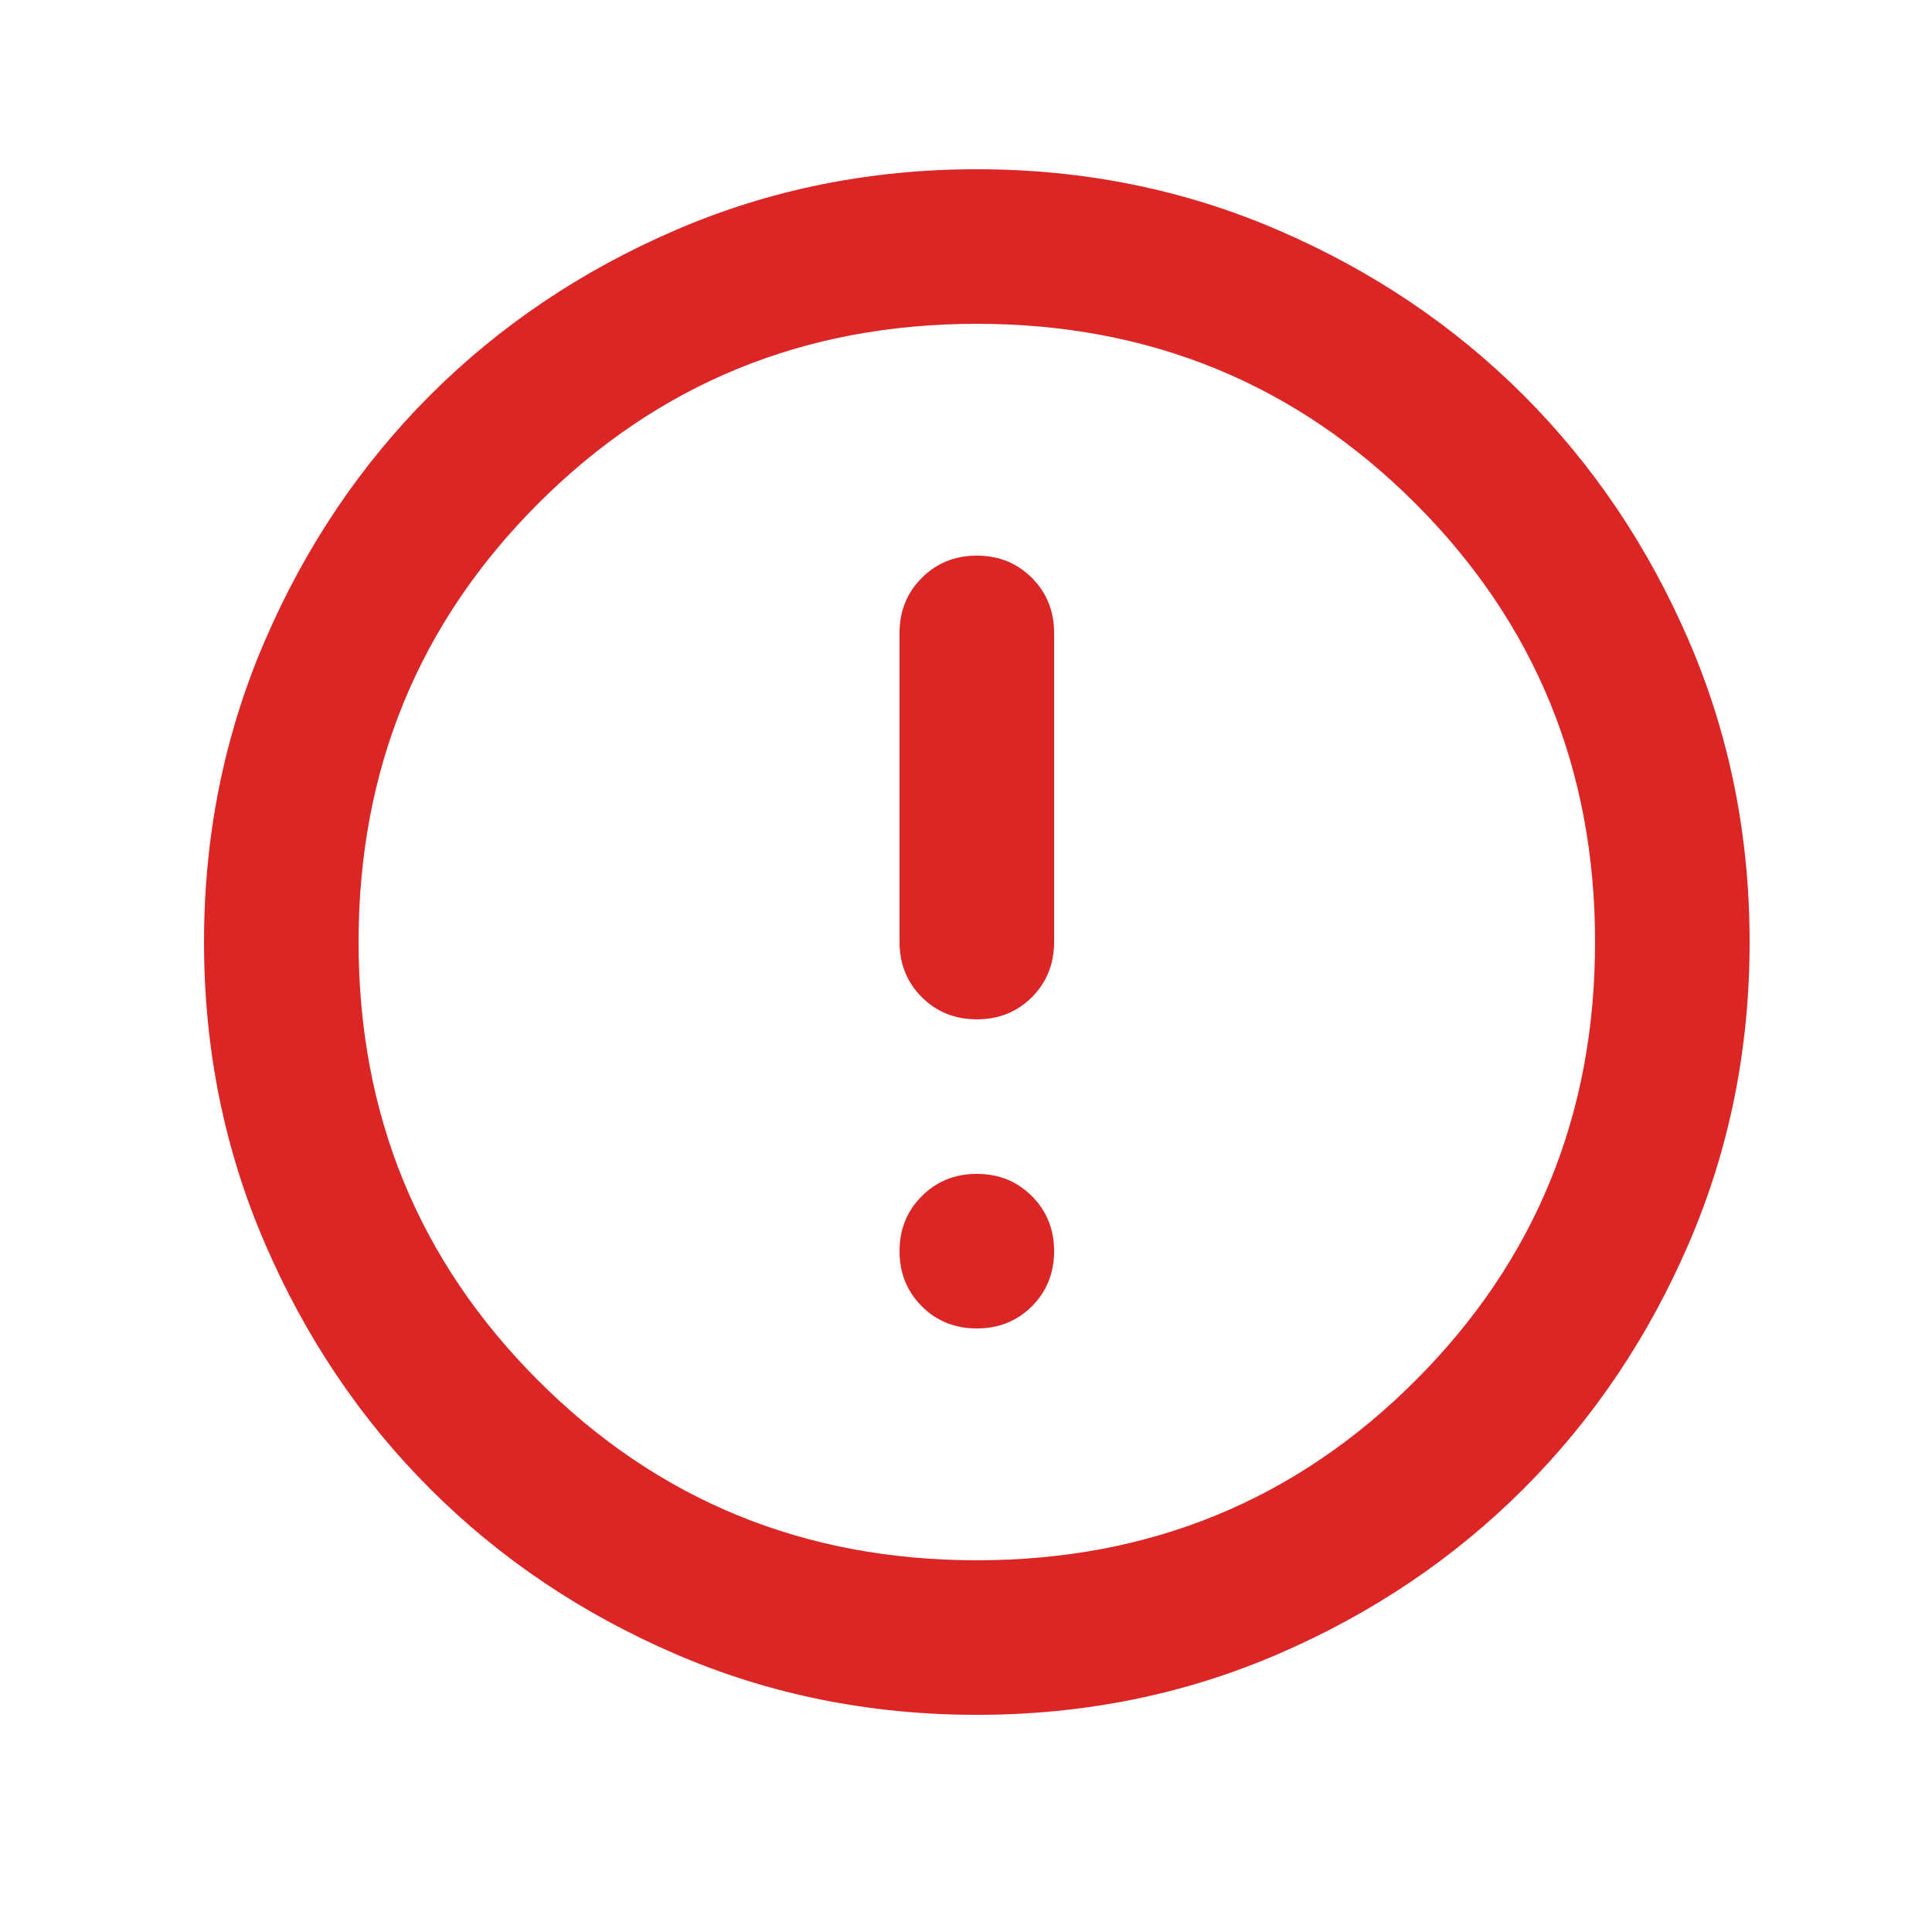 <svg width="25" height="25" viewBox="0 0 25 25" fill="none" xmlns="http://www.w3.org/2000/svg">
<mask id="mask0_882_1322" style="mask-type:alpha" maskUnits="userSpaceOnUse" x="0" y="0" width="25" height="25">
<rect x="0.64" y="0.19" width="24" height="24" fill="#D9D9D9"/>
</mask>
<g mask="url(#mask0_882_1322)">
<path d="M12.64 17.19C12.924 17.19 13.161 17.095 13.353 16.903C13.544 16.711 13.64 16.474 13.64 16.19C13.64 15.907 13.544 15.67 13.353 15.478C13.161 15.286 12.924 15.19 12.64 15.19C12.357 15.19 12.12 15.286 11.928 15.478C11.736 15.67 11.64 15.907 11.64 16.19C11.64 16.474 11.736 16.711 11.928 16.903C12.12 17.095 12.357 17.19 12.64 17.19ZM12.64 13.19C12.924 13.19 13.161 13.095 13.353 12.903C13.544 12.711 13.64 12.474 13.64 12.19V8.19C13.64 7.907 13.544 7.67 13.353 7.478C13.161 7.286 12.924 7.19 12.64 7.19C12.357 7.19 12.12 7.286 11.928 7.478C11.736 7.67 11.64 7.907 11.64 8.19V12.19C11.64 12.474 11.736 12.711 11.928 12.903C12.12 13.095 12.357 13.19 12.64 13.19ZM12.64 22.19C11.257 22.19 9.957 21.928 8.74 21.403C7.524 20.878 6.465 20.165 5.565 19.265C4.665 18.365 3.953 17.307 3.428 16.09C2.903 14.874 2.64 13.574 2.64 12.19C2.64 10.807 2.903 9.507 3.428 8.29C3.953 7.074 4.665 6.015 5.565 5.115C6.465 4.215 7.524 3.503 8.74 2.978C9.957 2.453 11.257 2.19 12.64 2.19C14.024 2.19 15.324 2.453 16.54 2.978C17.757 3.503 18.815 4.215 19.715 5.115C20.615 6.015 21.328 7.074 21.853 8.29C22.378 9.507 22.64 10.807 22.64 12.19C22.64 13.574 22.378 14.874 21.853 16.09C21.328 17.307 20.615 18.365 19.715 19.265C18.815 20.165 17.757 20.878 16.54 21.403C15.324 21.928 14.024 22.19 12.64 22.19ZM12.64 20.19C14.874 20.19 16.765 19.415 18.315 17.865C19.865 16.315 20.64 14.424 20.64 12.19C20.64 9.957 19.865 8.065 18.315 6.515C16.765 4.965 14.874 4.19 12.64 4.19C10.407 4.19 8.515 4.965 6.965 6.515C5.415 8.065 4.64 9.957 4.64 12.19C4.64 14.424 5.415 16.315 6.965 17.865C8.515 19.415 10.407 20.19 12.64 20.19Z" fill="#DC2626"/>
</g>
</svg>
